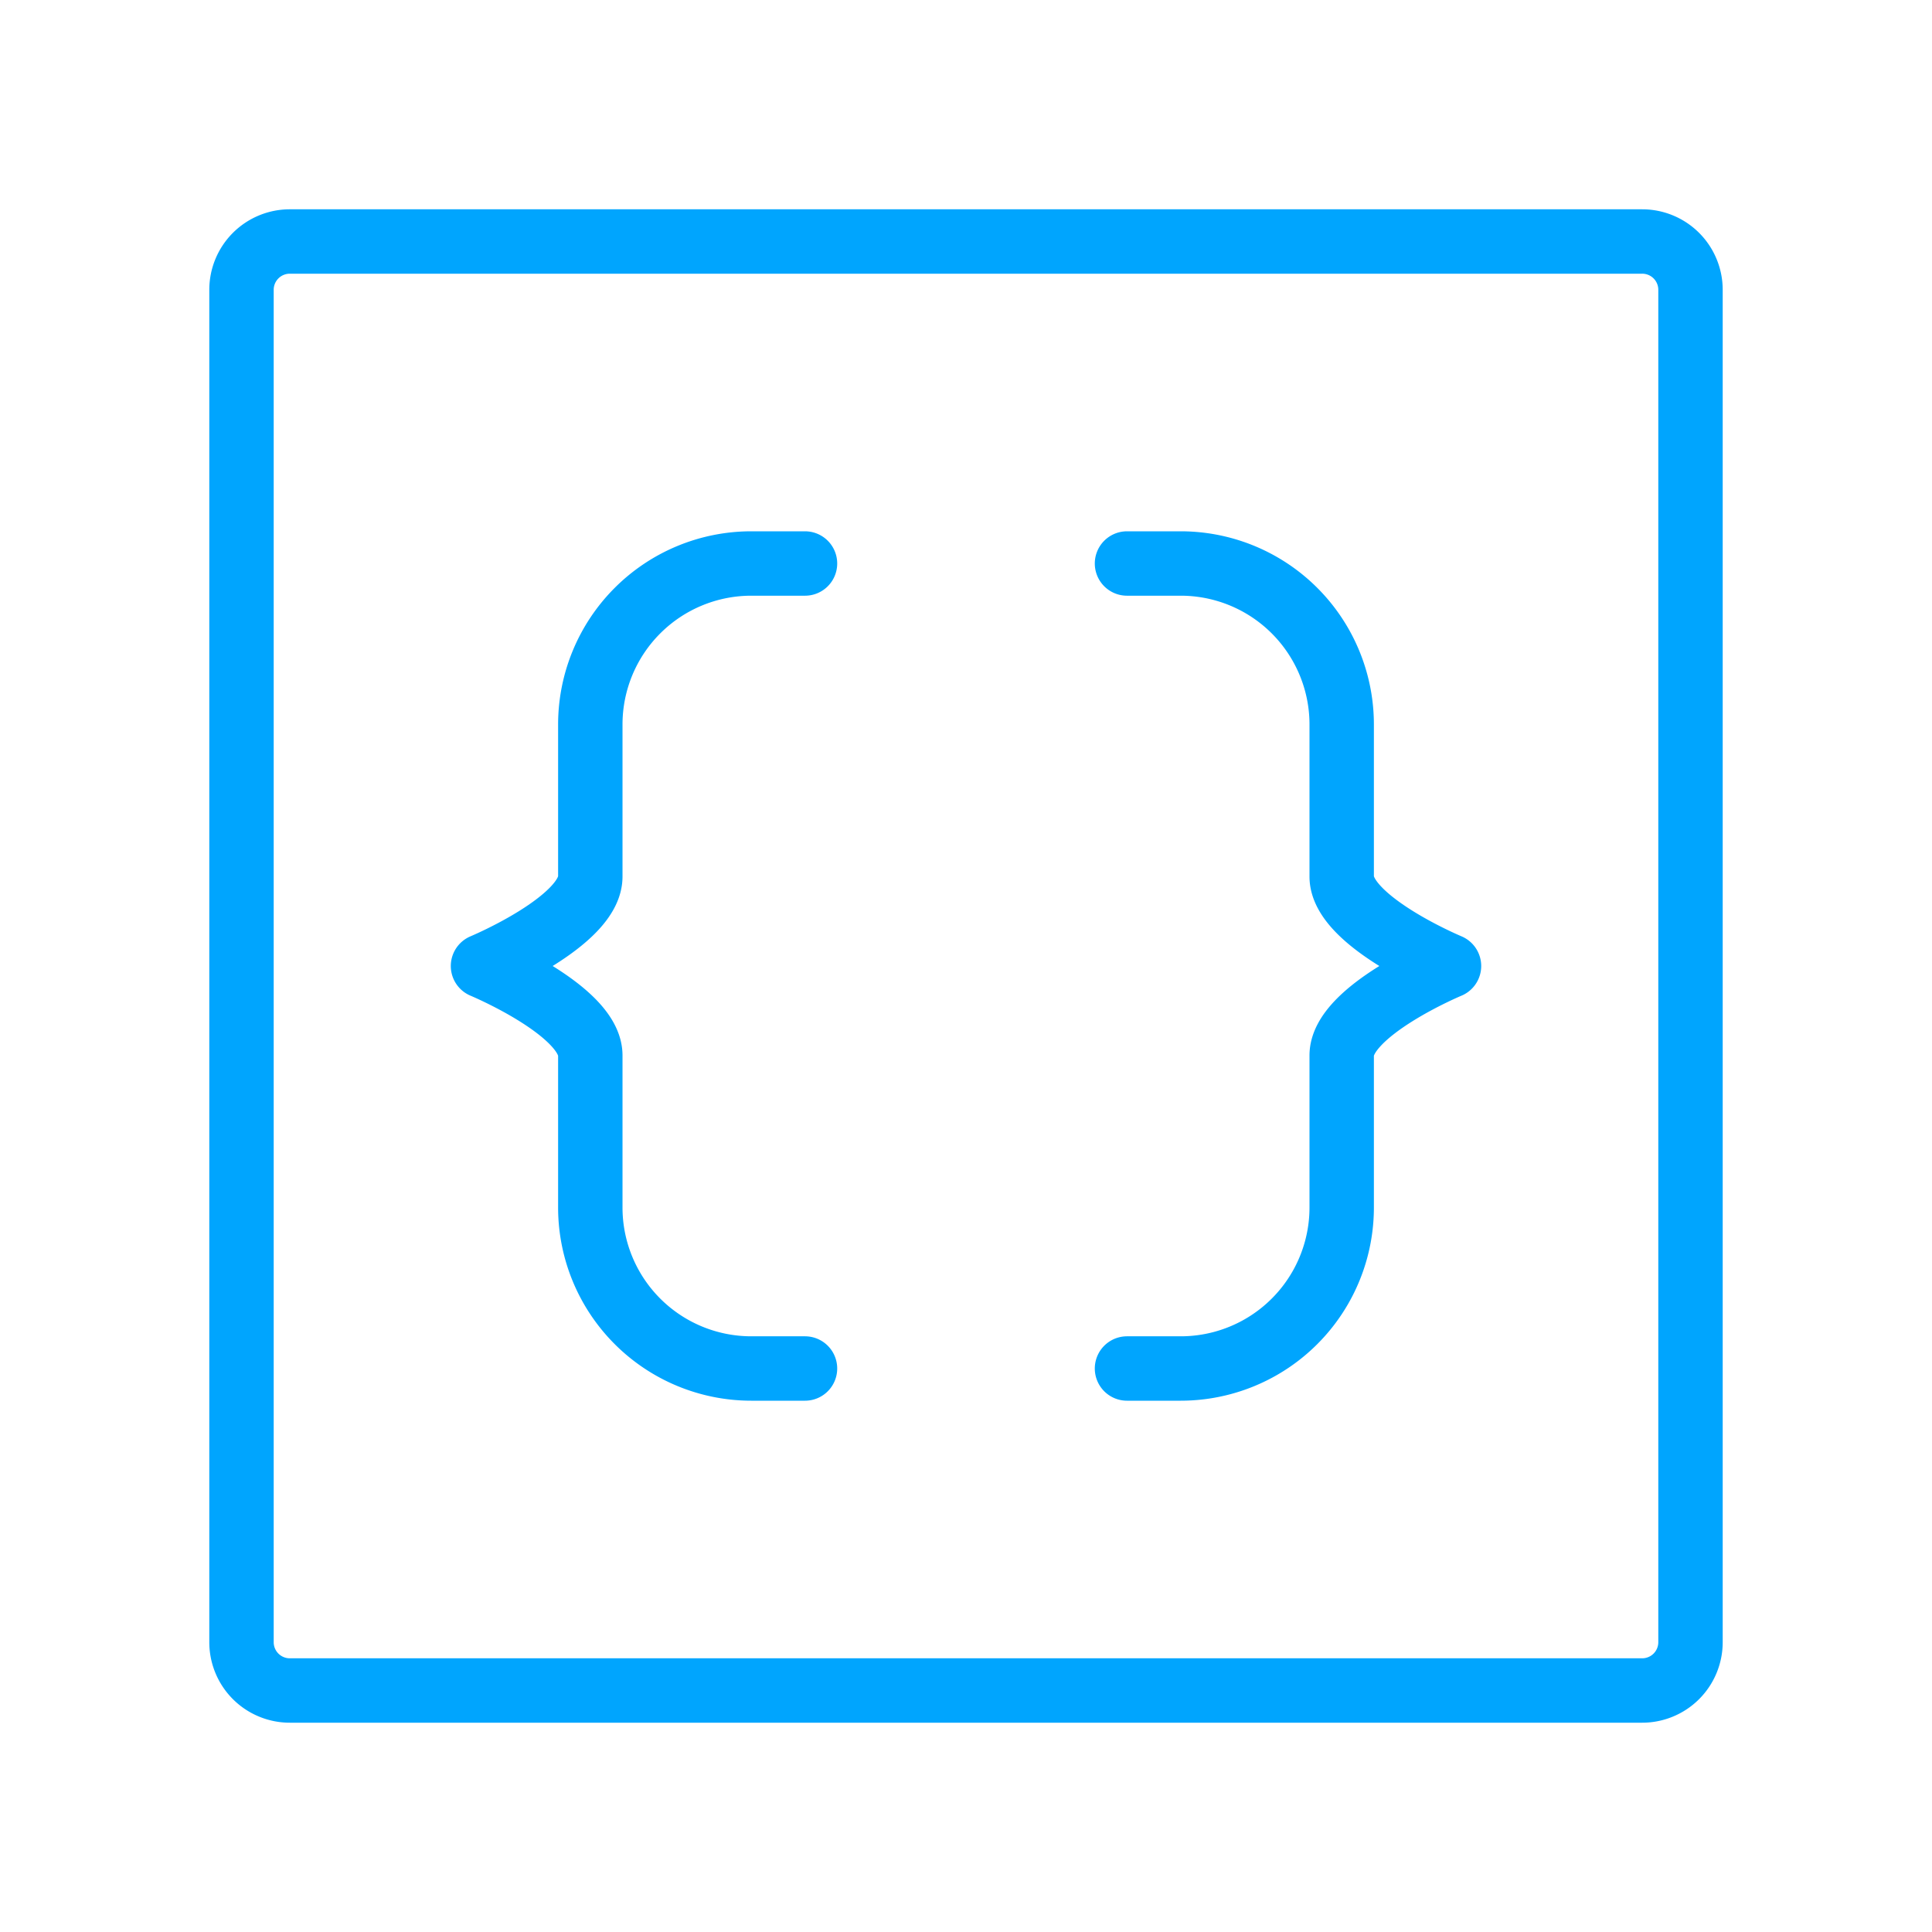 <?xml version="1.0" encoding="UTF-8"?><svg xmlns="http://www.w3.org/2000/svg" width="64px" height="64px" fill="none" stroke-width="0.8" viewBox="0 0 24 24" color="#00a5fe"><path stroke="#00a5fe" stroke-width="0.8" stroke-linecap="round" stroke-linejoin="round" d="M10 17h-.667a2 2 0 0 1-2-2v-1.889C7.333 12.556 6 12 6 12s1.333-.556 1.333-1.111V9a2 2 0 0 1 2-2H10M14 17h.667a2 2 0 0 0 2-2v-1.889C16.667 12.556 18 12 18 12s-1.333-.556-1.333-1.111V9a2 2 0 0 0-2-2H14"></path><path stroke="#00a5fe" stroke-width="0.8" stroke-linecap="round" stroke-linejoin="round" d="M21 3.6v16.8a.6.6 0 0 1-.6.6H3.6a.6.6 0 0 1-.6-.6V3.6a.6.6 0 0 1 .6-.6h16.8a.6.6 0 0 1 .6.6Z"></path></svg>